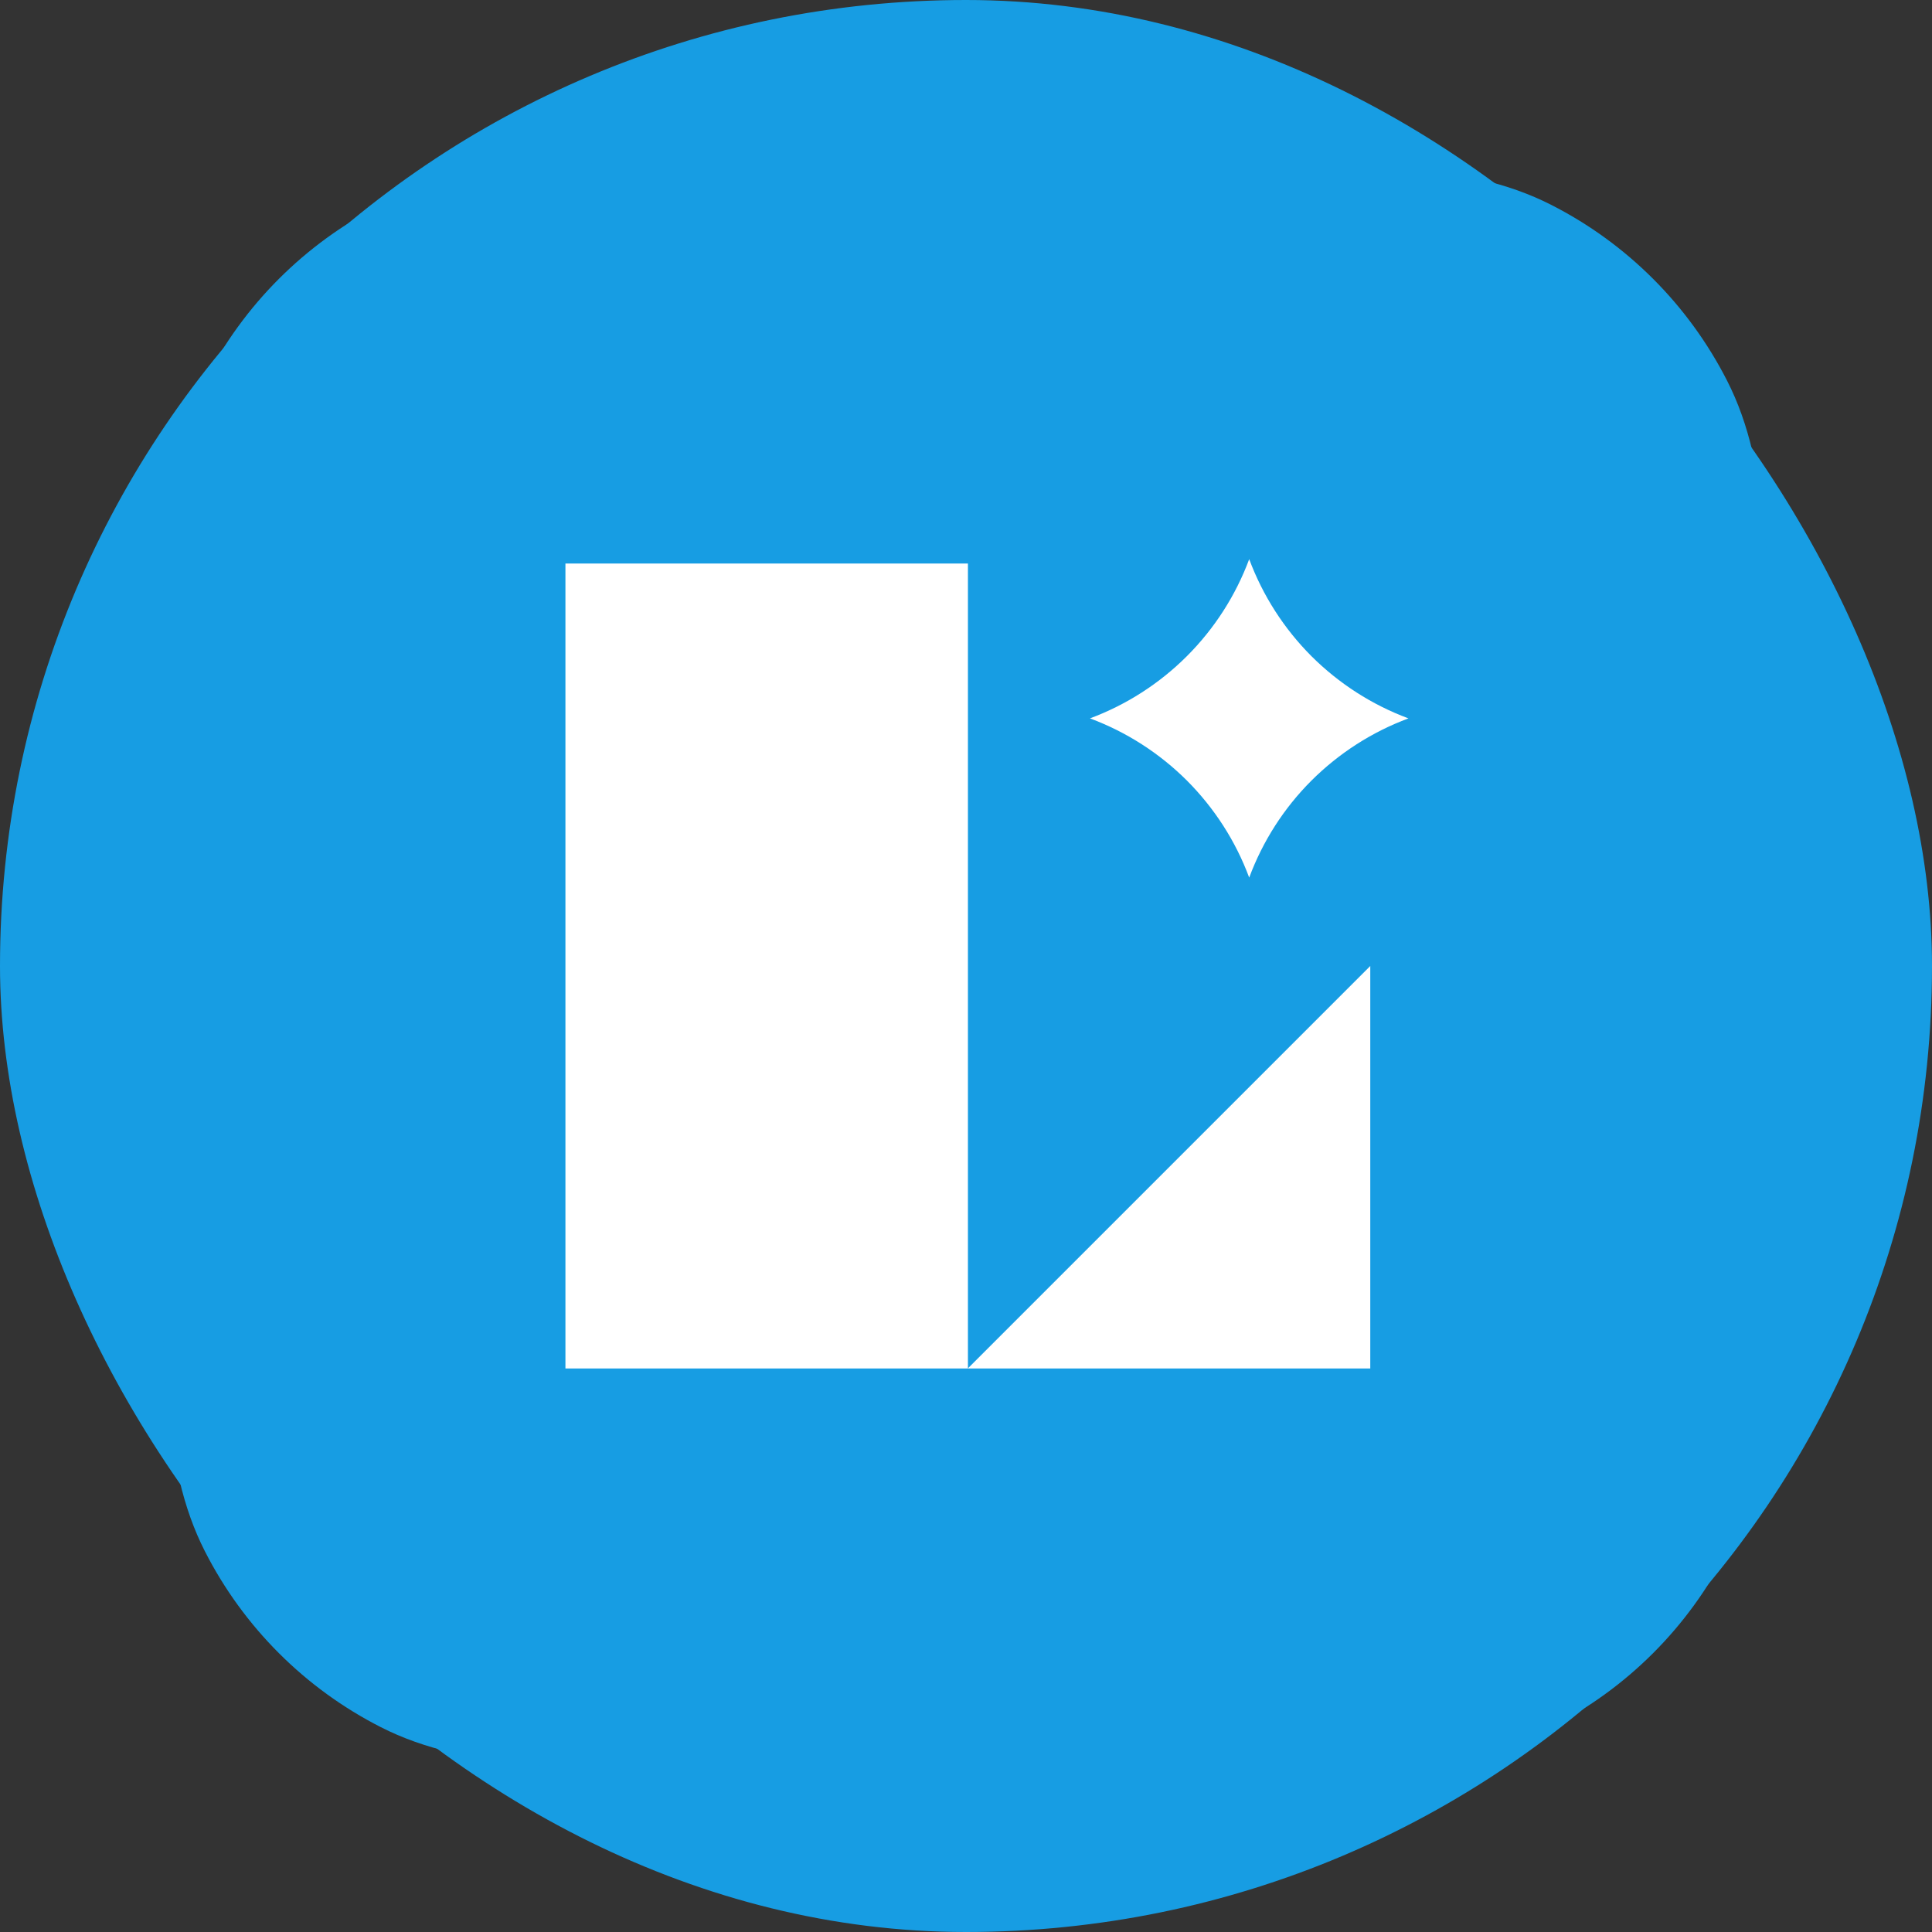 <svg width="24" height="24" viewBox="0 0 24 24" fill="none" xmlns="http://www.w3.org/2000/svg">
<rect x="0" y="0" width="24" height="24" fill="#333333" stroke="none"/>
<rect width="24" height="24" rx="12" fill="#179DE3"/>
<g clip-path="url(#clip0_11950_5761)">
<path d="M2 10C2 7.2 2 5.8 2.545 4.73C3.024 3.789 3.789 3.024 4.73 2.545C5.8 2 7.2 2 10 2H14C16.8 2 18.2 2 19.27 2.545C20.211 3.024 20.976 3.789 21.455 4.73C22 5.8 22 7.2 22 10V14C22 16.8 22 18.2 21.455 19.27C20.976 20.211 20.211 20.976 19.27 21.455C18.2 22 16.8 22 14 22H10C7.2 22 5.8 22 4.73 21.455C3.789 20.976 3.024 20.211 2.545 19.27C2 18.2 2 16.8 2 14V10Z" fill="#179DE3"/>
<path d="M17.496 8.924C17.044 8.756 16.633 8.492 16.291 8.151C15.95 7.809 15.686 7.398 15.518 6.946C15.35 7.398 15.086 7.809 14.745 8.15C14.403 8.492 13.993 8.755 13.54 8.924C13.992 9.092 14.403 9.356 14.745 9.697C15.086 10.039 15.35 10.449 15.518 10.902C15.686 10.449 15.95 10.038 16.291 9.697C16.633 9.356 17.044 9.092 17.496 8.924Z" fill="white"/>
<path d="M12.024 7H7.024V17H17.022V12L12.024 16.998V7Z" fill="white"/>
</g>
<defs>
<clipPath id="clip0_11950_5761">
<rect width="20" height="20" fill="white" transform="translate(2 2)"/>
</clipPath>
</defs>
</svg>
